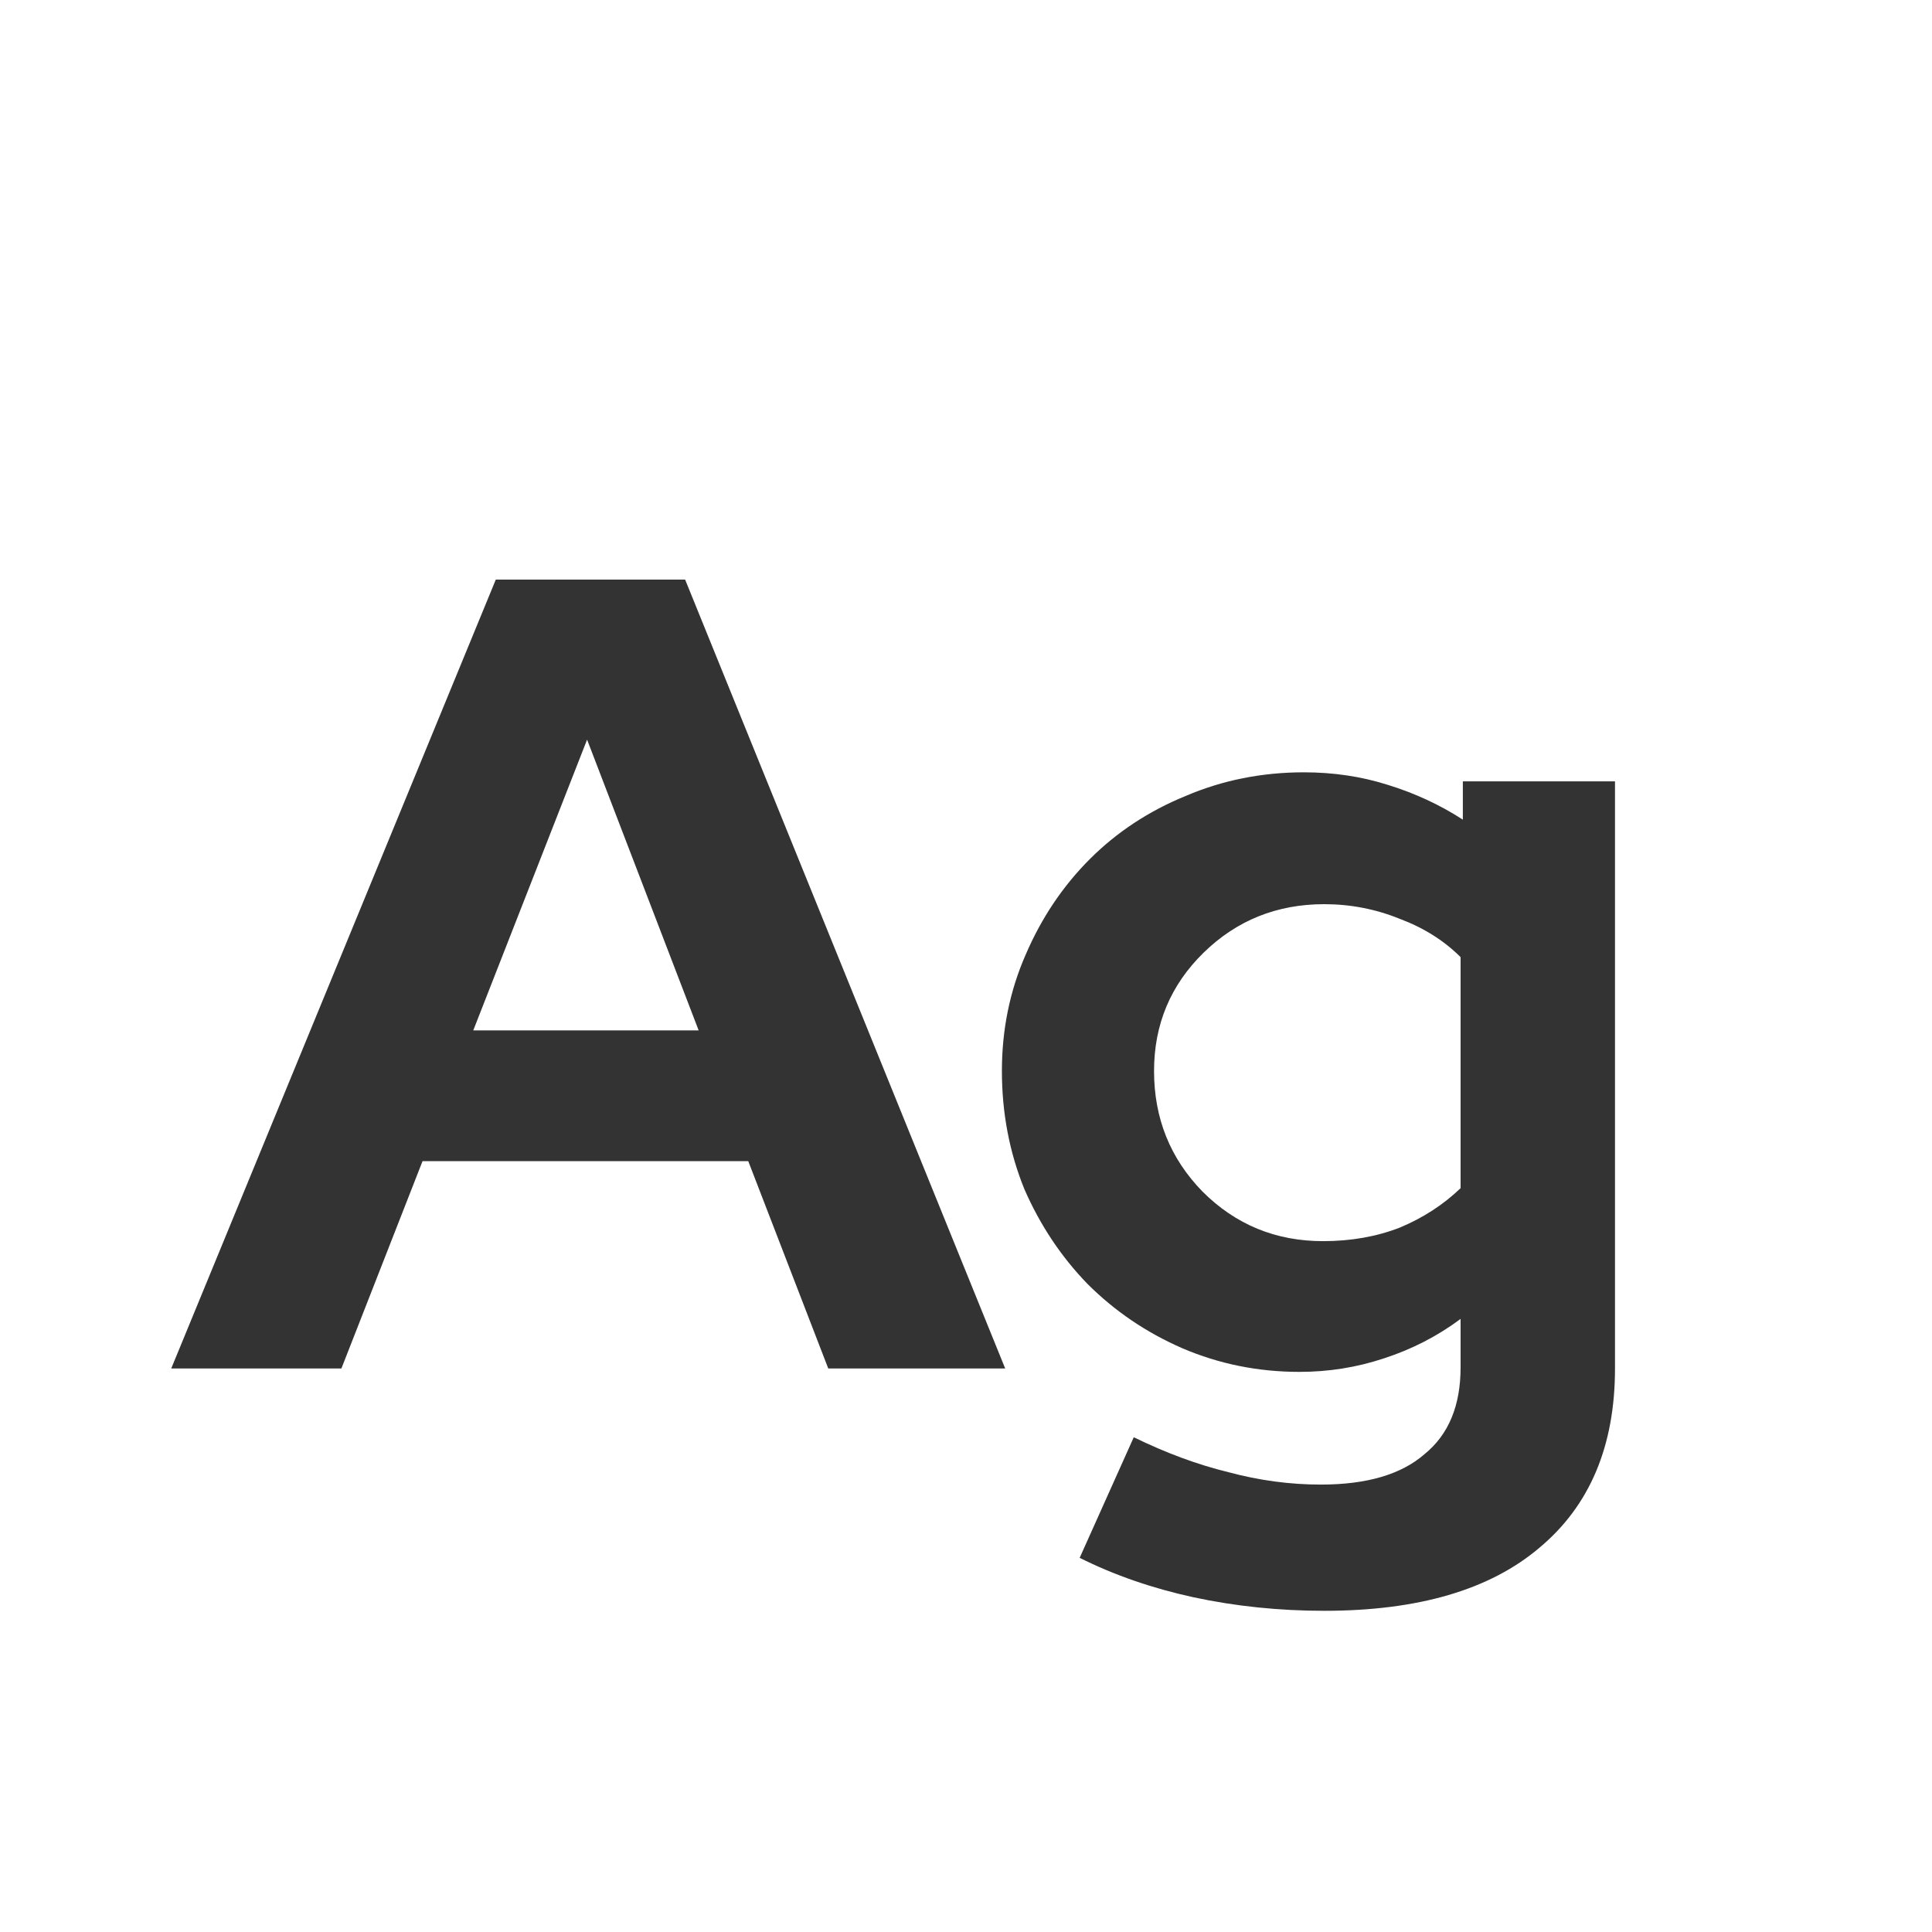 <svg width="24" height="24" viewBox="0 0 24 24" fill="none" xmlns="http://www.w3.org/2000/svg">
<path d="M2.127 17L6.159 7.2H8.511L12.487 17H10.289L9.295 14.424H5.249L4.241 17H2.127ZM5.879 12.8H8.679L7.293 9.188L5.879 12.8ZM16.142 17.042C15.629 17.042 15.144 16.944 14.686 16.748C14.238 16.552 13.846 16.286 13.51 15.95C13.184 15.614 12.922 15.222 12.726 14.774C12.54 14.317 12.446 13.827 12.446 13.304C12.446 12.791 12.544 12.31 12.74 11.862C12.936 11.405 13.202 11.008 13.538 10.672C13.874 10.336 14.271 10.075 14.728 9.888C15.186 9.692 15.676 9.594 16.198 9.594C16.562 9.594 16.908 9.645 17.234 9.748C17.57 9.851 17.883 9.995 18.172 10.182V9.706H20.062V17C20.062 17.961 19.75 18.703 19.124 19.226C18.508 19.749 17.617 20.01 16.45 20.01C15.89 20.01 15.349 19.954 14.826 19.842C14.313 19.73 13.842 19.567 13.412 19.352L14.084 17.854C14.486 18.05 14.878 18.195 15.26 18.288C15.643 18.391 16.026 18.442 16.408 18.442C16.978 18.442 17.407 18.316 17.696 18.064C17.995 17.821 18.144 17.462 18.144 16.986V16.384C17.855 16.599 17.538 16.762 17.192 16.874C16.856 16.986 16.506 17.042 16.142 17.042ZM14.336 13.304C14.336 13.892 14.537 14.391 14.938 14.802C15.349 15.213 15.848 15.418 16.436 15.418C16.782 15.418 17.099 15.362 17.388 15.25C17.678 15.129 17.93 14.965 18.144 14.76V11.89C17.939 11.685 17.687 11.526 17.388 11.414C17.09 11.293 16.777 11.232 16.45 11.232C15.862 11.232 15.363 11.433 14.952 11.834C14.542 12.235 14.336 12.725 14.336 13.304Z" fill="#333333"/>
</svg>
